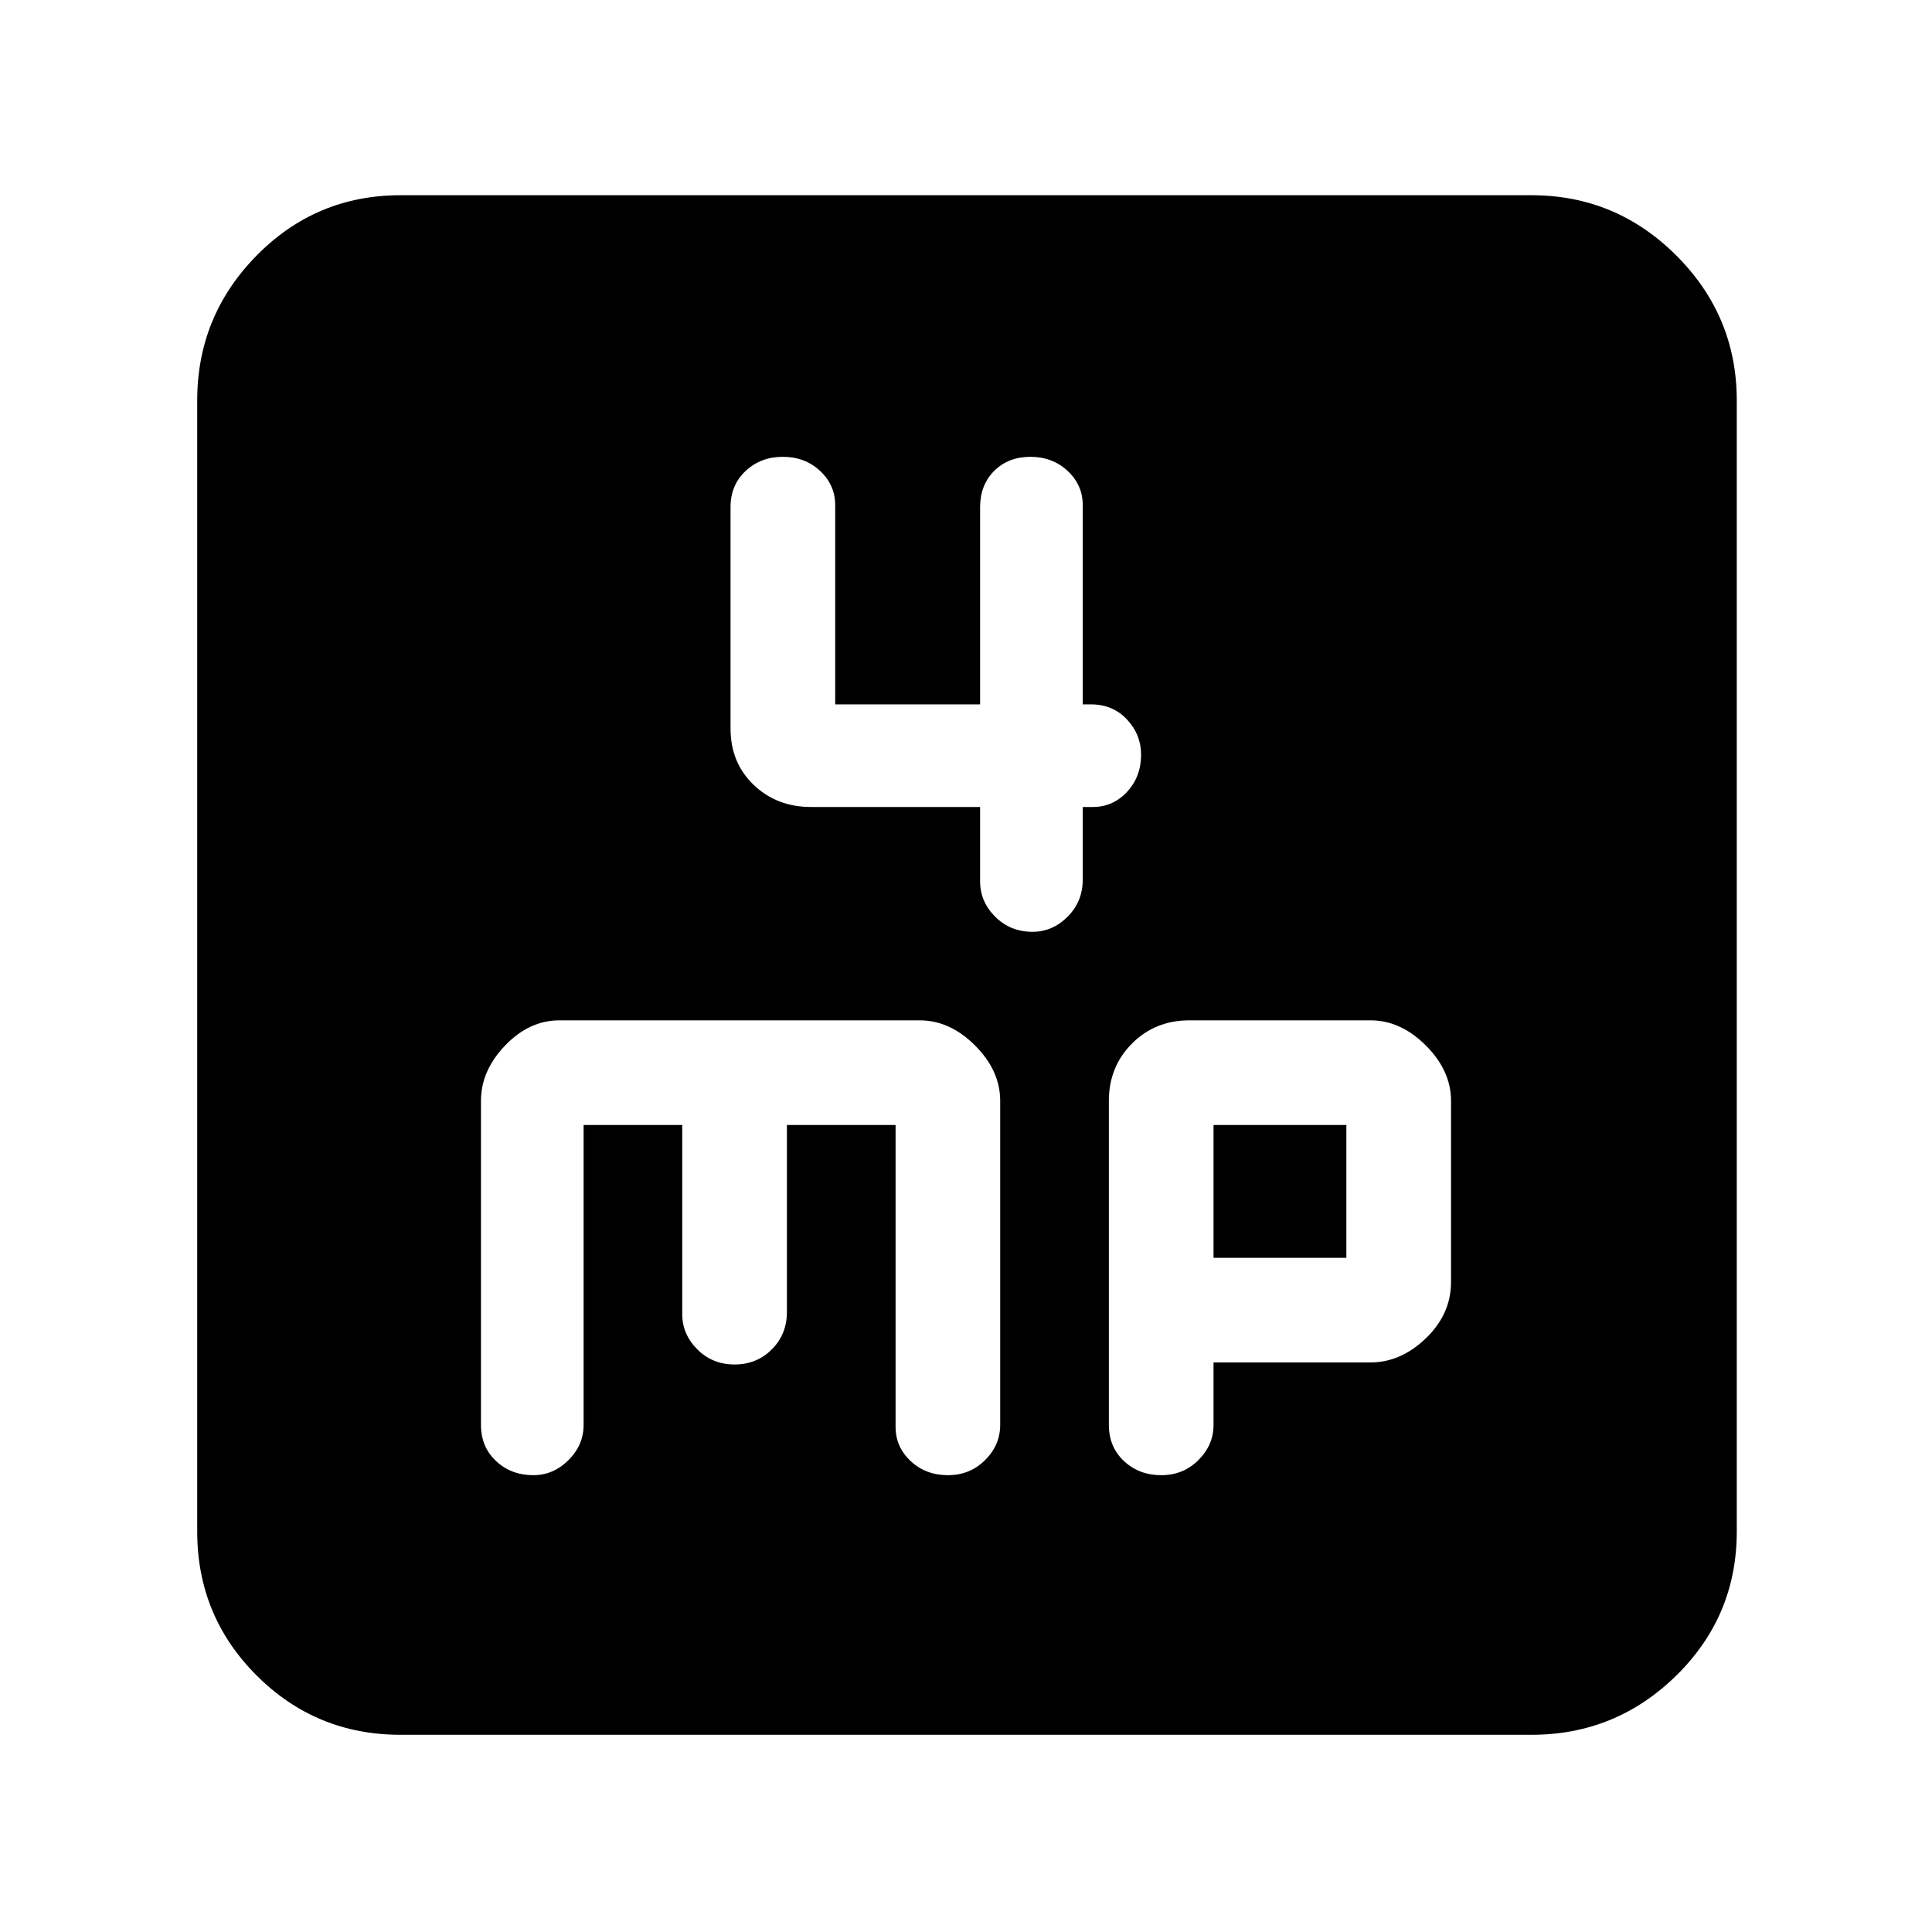 <svg xmlns="http://www.w3.org/2000/svg" height="40" width="40"><path d="M20.292 16.708v1.542q0 .417.312.729.313.313.771.313.417 0 .729-.313.313-.312.313-.771v-1.5h.208q.417 0 .708-.312.292-.313.292-.771 0-.417-.292-.729-.291-.313-.75-.313h-.166v-4.125q0-.416-.313-.708-.312-.292-.771-.292-.458 0-.75.292-.291.292-.291.75v4.083h-3v-4.125q0-.416-.313-.708-.312-.292-.771-.292-.458 0-.77.292-.313.292-.313.75v4.583q0 .709.479 1.167.479.458 1.188.458Zm-12 19.209q-1.75 0-2.98-1.229-1.229-1.23-1.229-2.98V8.292q0-1.75 1.229-3 1.23-1.25 2.98-1.25h23.416q1.75 0 3 1.25t1.25 3v23.416q0 1.75-1.25 2.98-1.25 1.229-3 1.229Zm2.75-5.375q.416 0 .729-.313.312-.312.312-.729v-6.208h2.042v3.916q0 .417.313.73.312.312.77.312.459 0 .771-.312.313-.313.313-.771v-3.875h2.25v6.25q0 .416.312.708.313.292.771.292t.771-.313q.312-.312.312-.729v-6.708q0-.625-.52-1.146-.521-.521-1.146-.521h-7.459q-.625 0-1.125.521t-.5 1.146V29.5q0 .458.313.75.312.292.771.292Zm13 0q.458 0 .77-.313.313-.312.313-.729v-1.292h3.25q.625 0 1.146-.5.521-.5.521-1.166v-3.75q0-.625-.521-1.146-.521-.521-1.146-.521h-3.75q-.708 0-1.187.479-.48.479-.48 1.188V29.5q0 .458.313.75.312.292.771.292Zm1.083-7.25h2.75v2.75h-2.75Z"/></svg>